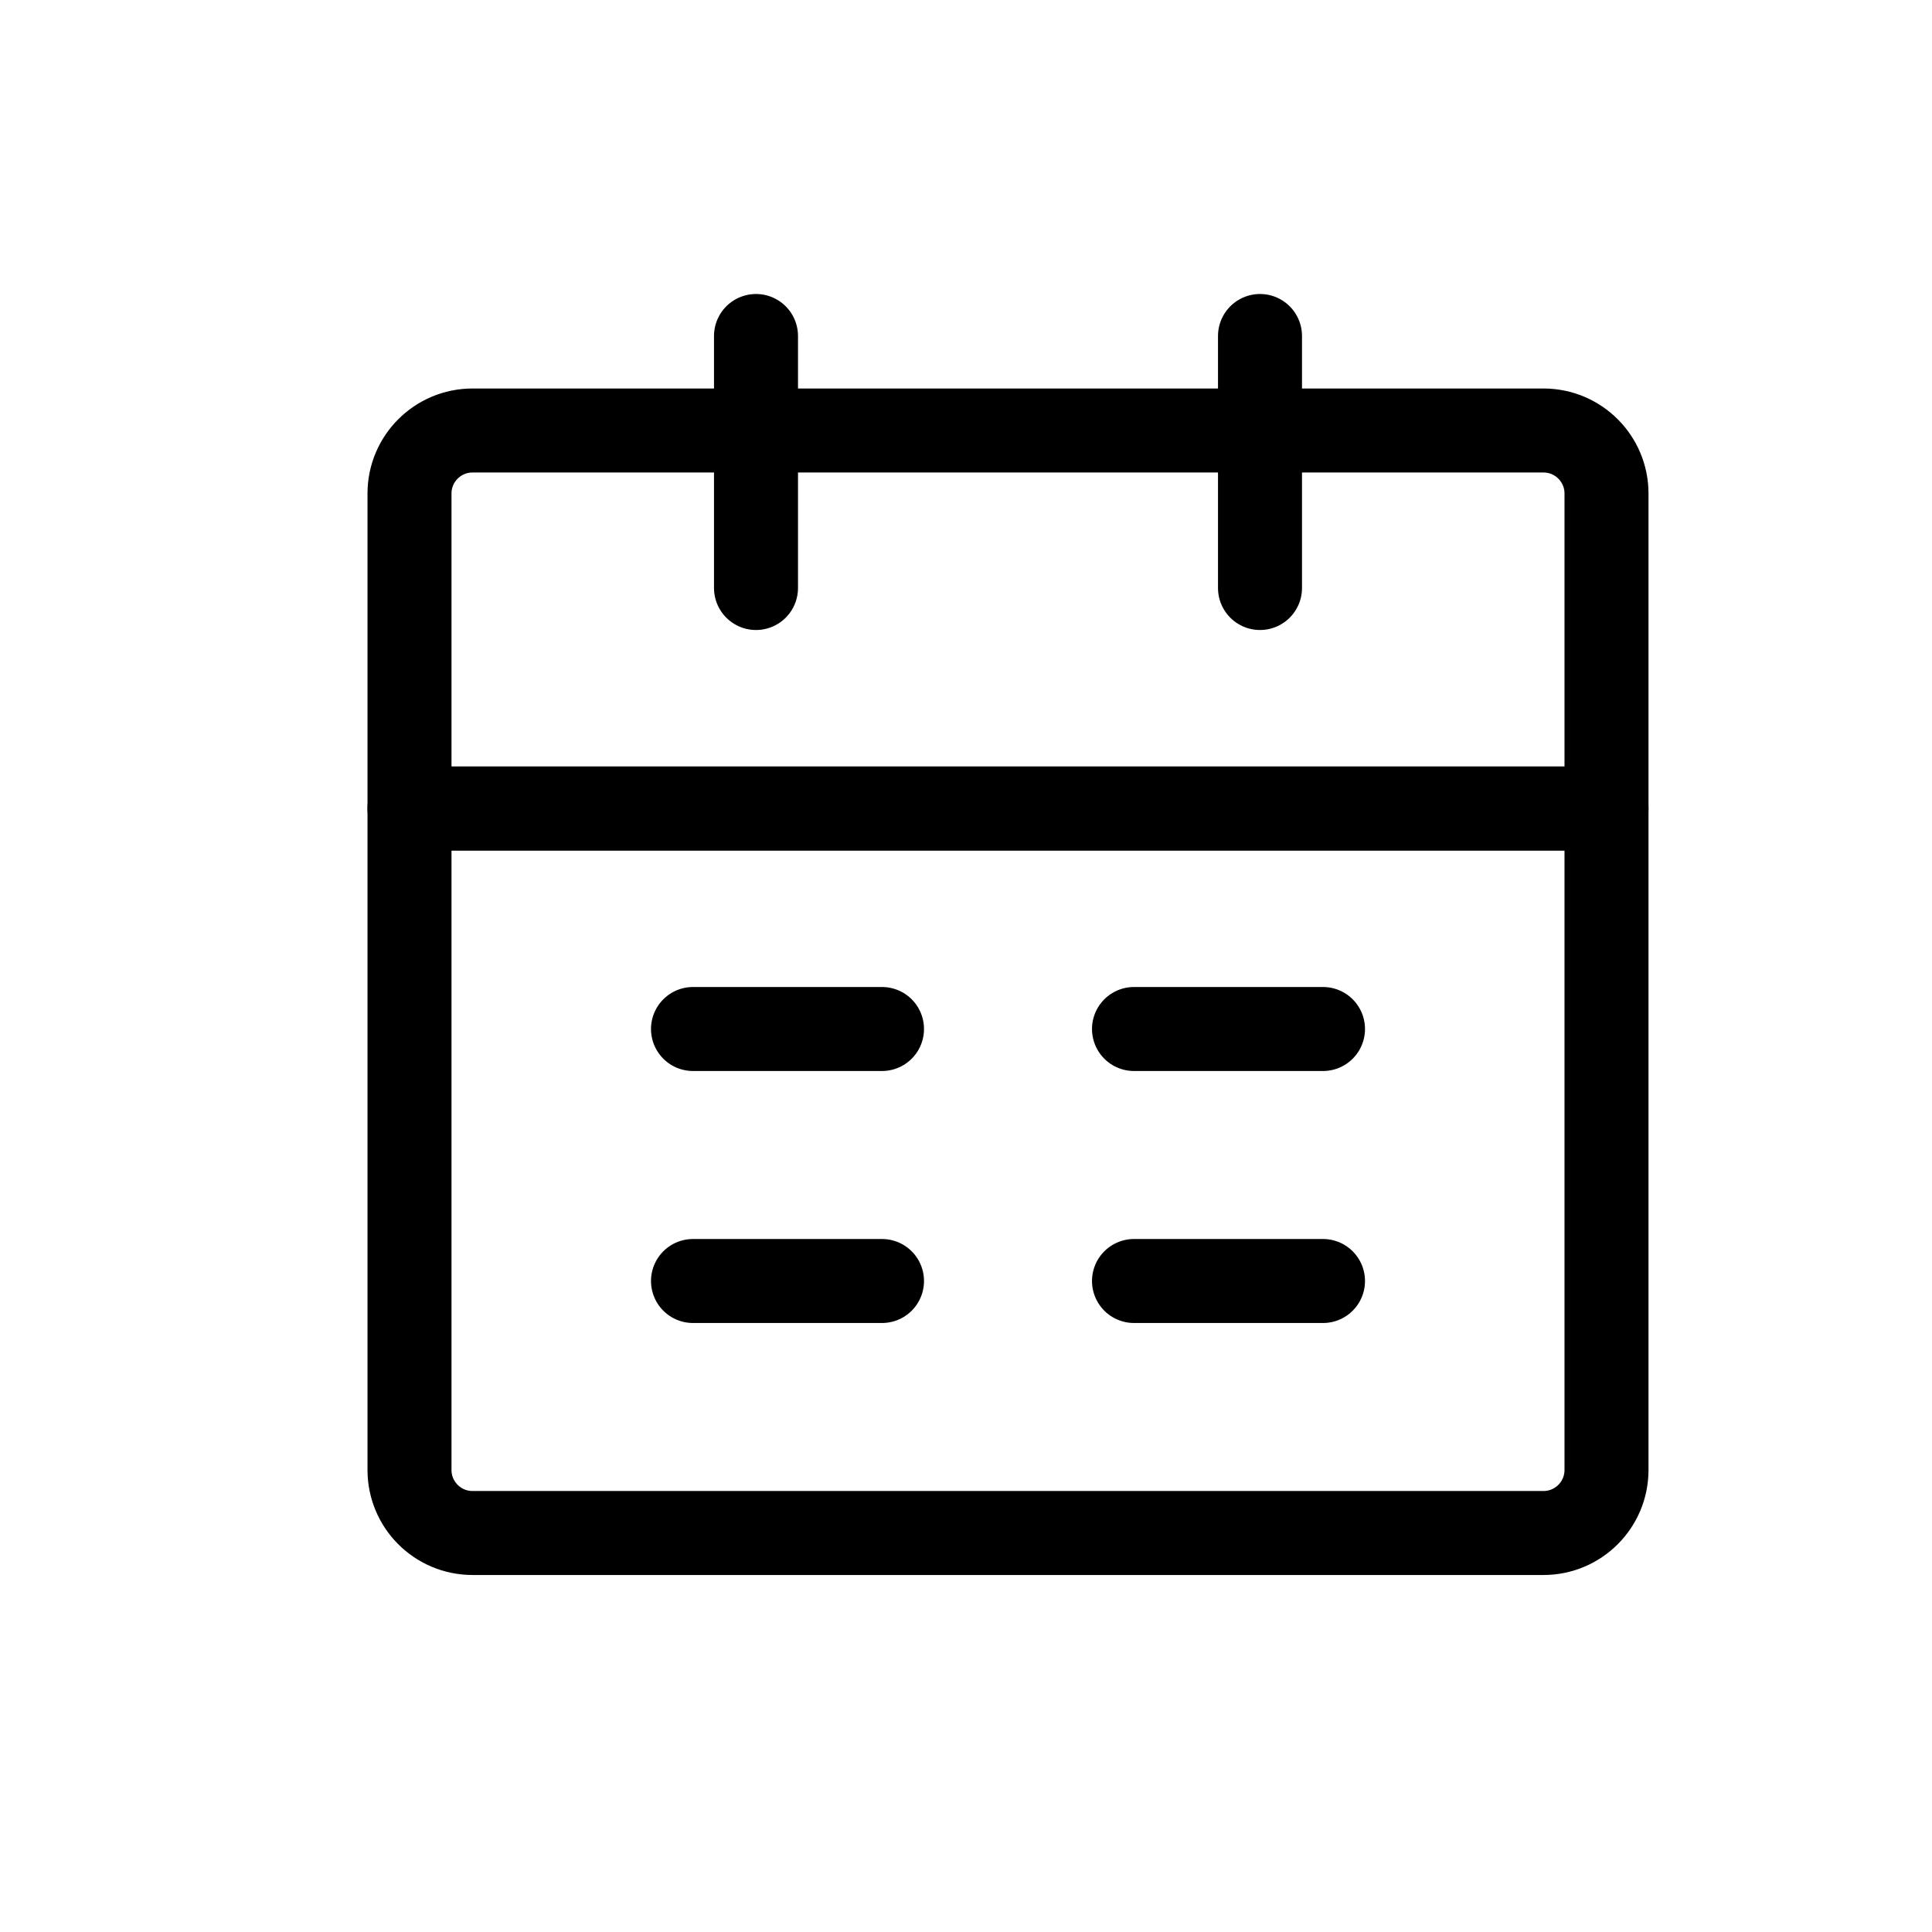 <svg width="46" height="46" viewBox="0 0 46 46" fill="none" xmlns="http://www.w3.org/2000/svg">
<g id="Year Built">
<path id="Vector" d="M9.75 19.25H38.25V35C38.25 35.828 37.578 36.5 36.75 36.5H11.25C10.422 36.5 9.75 35.828 9.75 35V19.25Z" stroke="black" stroke-width="2" stroke-linejoin="round"/>
<path id="Vector_2" d="M9.75 11.75C9.75 10.922 10.422 10.25 11.25 10.25H36.75C37.578 10.25 38.25 10.922 38.25 11.75V19.25H9.75V11.75Z" stroke="black" stroke-width="2" stroke-linejoin="round"/>
<path id="Vector_3" d="M18 8V14" stroke="black" stroke-width="2" stroke-linecap="round" stroke-linejoin="round"/>
<path id="Vector_4" d="M30 8V14" stroke="black" stroke-width="2" stroke-linecap="round" stroke-linejoin="round"/>
<path id="Vector_5" d="M27 30.5H31.5" stroke="black" stroke-width="2" stroke-linecap="round" stroke-linejoin="round"/>
<path id="Vector_6" d="M16.5 30.5H21" stroke="black" stroke-width="2" stroke-linecap="round" stroke-linejoin="round"/>
<path id="Vector_7" d="M27 24.5H31.5" stroke="black" stroke-width="2" stroke-linecap="round" stroke-linejoin="round"/>
<path id="Vector_8" d="M16.5 24.5H21" stroke="black" stroke-width="2" stroke-linecap="round" stroke-linejoin="round"/>
</g>
</svg>
